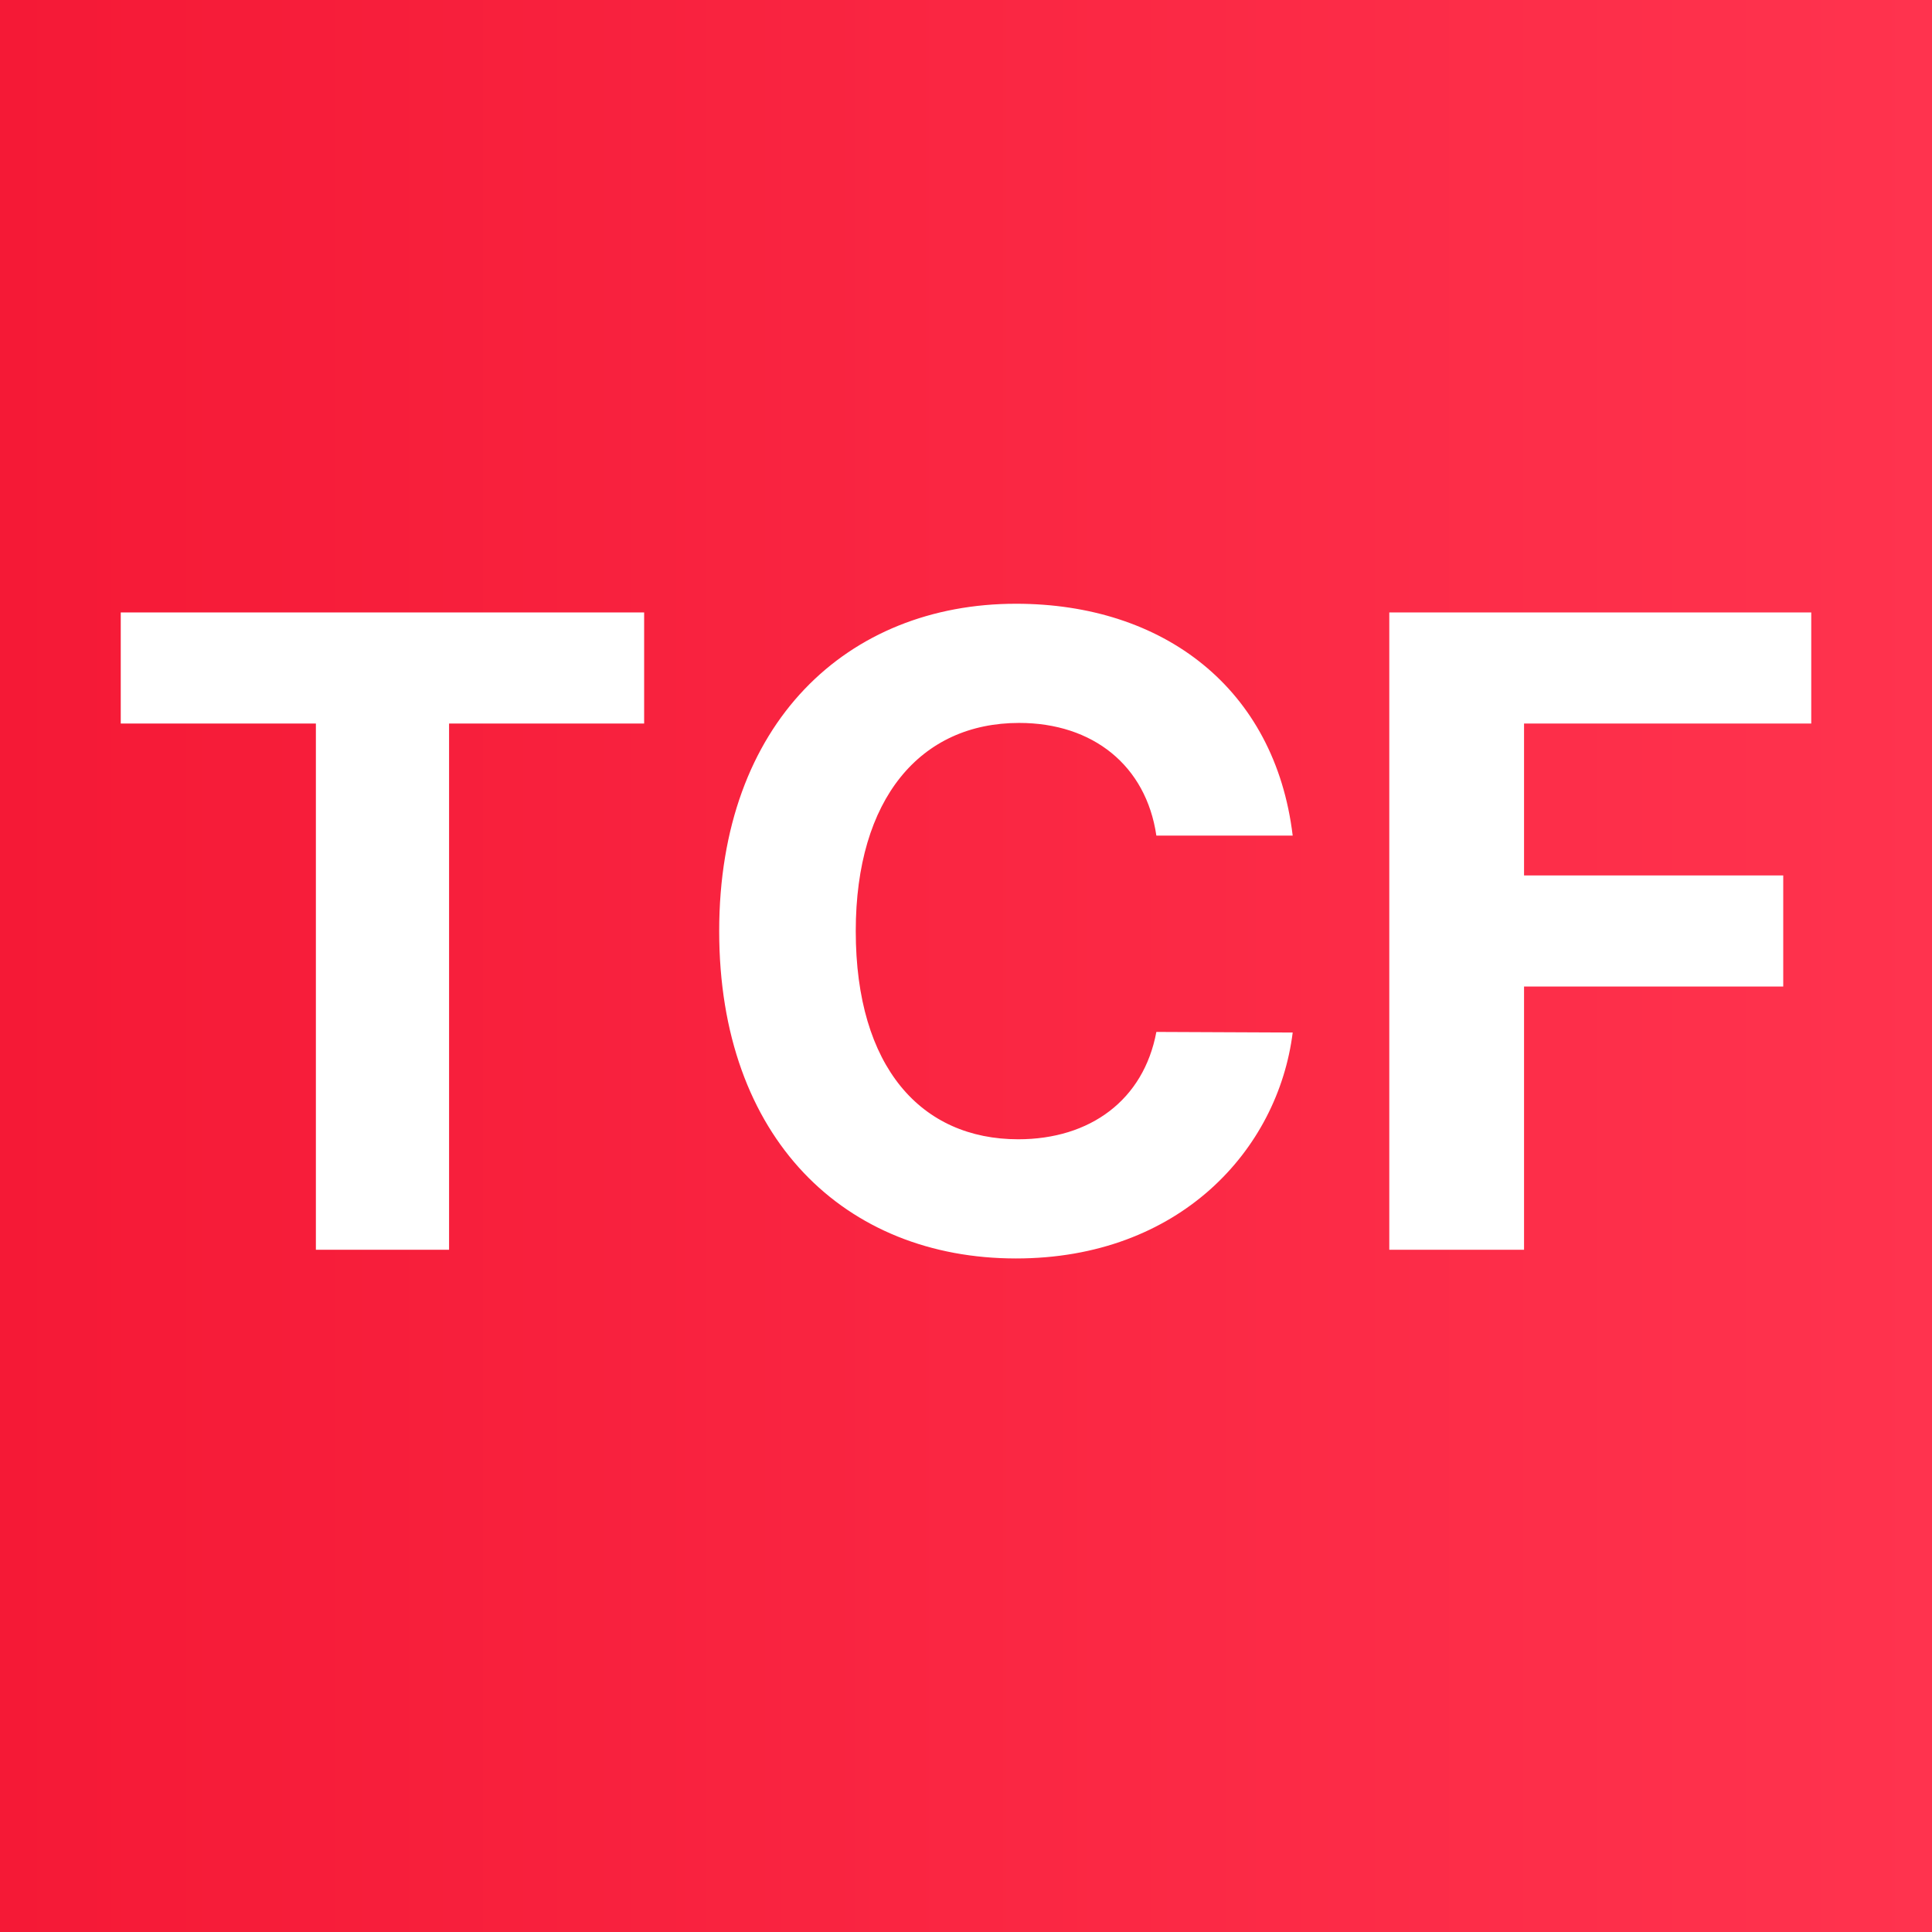 <svg width="32" height="32" viewBox="0 0 32 32" fill="none" xmlns="http://www.w3.org/2000/svg">
<rect x="0" y="0" width="32" height="32" fill="#333333" stroke="none"/>
<rect width="32" height="32" fill="url(#paint0_linear)"/>
<path d="M2 11.984H5.232V20.7H7.438V11.984H10.669V10.144H2V11.984Z" fill="white"/>
<path d="M21.411 13.84C21.117 11.402 19.272 10 16.828 10C14.04 10 11.912 11.969 11.912 15.422C11.912 18.865 14.004 20.844 16.828 20.844C19.535 20.844 21.168 19.046 21.411 17.102L19.153 17.092C18.942 18.221 18.055 18.87 16.865 18.87C15.262 18.87 14.174 17.68 14.174 15.422C14.174 13.226 15.246 11.974 16.88 11.974C18.102 11.974 18.983 12.68 19.153 13.84H21.411Z" fill="white"/>
<path d="M23.011 20.7H25.243V16.34H29.536V14.5H25.243V11.984H30V10.144H23.011V20.7Z" fill="white"/>
<defs>
<linearGradient id="paint0_linear" x1="0" y1="16" x2="32" y2="16" gradientUnits="userSpaceOnUse">
<stop stop-color="#F51936"/>
<stop offset="1" stop-color="#FF334E"/>
</linearGradient>
</defs>
</svg>
